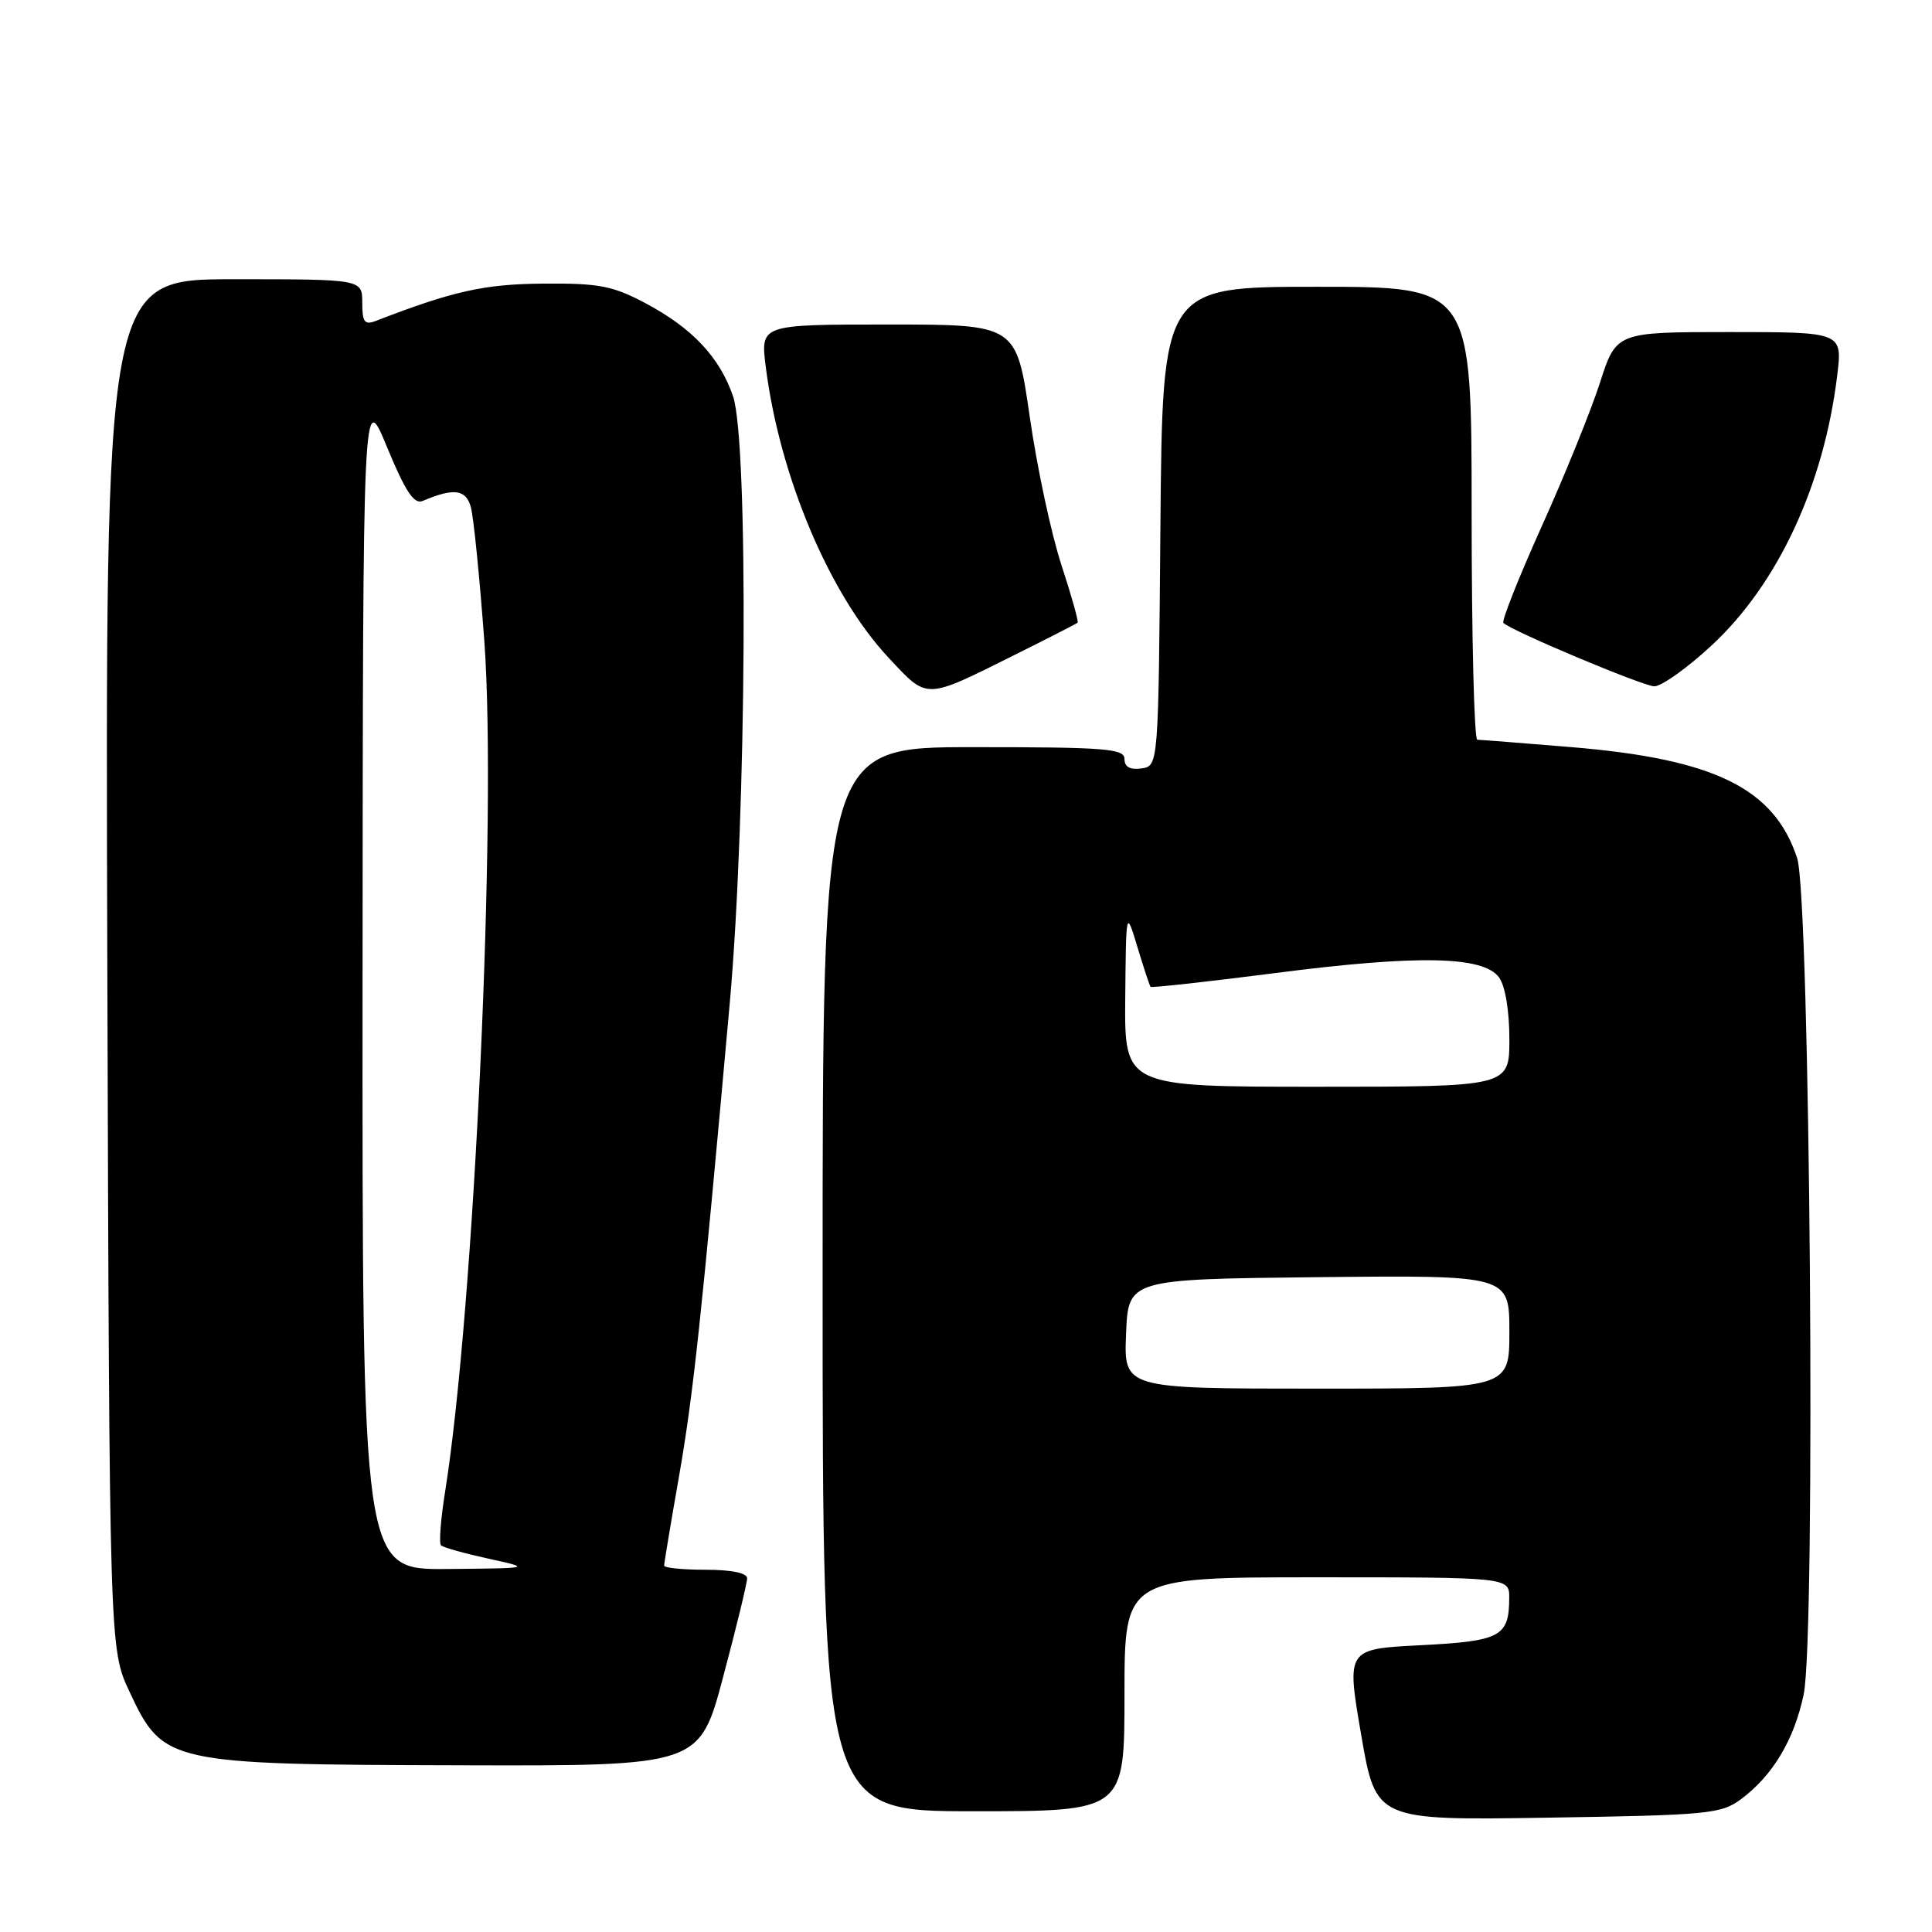 <?xml version="1.0" encoding="UTF-8" standalone="no"?>
<!DOCTYPE svg PUBLIC "-//W3C//DTD SVG 1.1//EN" "http://www.w3.org/Graphics/SVG/1.1/DTD/svg11.dtd" >
<svg xmlns="http://www.w3.org/2000/svg" xmlns:xlink="http://www.w3.org/1999/xlink" version="1.1" viewBox="0 0 256 256">
 <g >
 <path fill="currentColor"
d=" M 230.68 238.41 C 234.90 235.28 237.75 230.51 239.00 224.50 C 240.62 216.71 239.85 118.92 238.13 113.70 C 235.08 104.45 227.21 100.58 208.24 99.00 C 201.78 98.47 196.16 98.02 195.75 98.02 C 195.34 98.01 195.00 84.50 195.00 68.00 C 195.00 38.00 195.00 38.00 174.51 38.00 C 154.03 38.00 154.03 38.00 153.76 69.75 C 153.50 101.50 153.50 101.50 151.25 101.82 C 149.74 102.03 149.00 101.63 149.00 100.57 C 149.00 99.20 146.51 99.00 129.00 99.00 C 109.00 99.00 109.00 99.00 109.00 169.50 C 109.00 240.00 109.00 240.00 129.00 240.00 C 149.00 240.00 149.00 240.00 149.00 224.50 C 149.00 209.00 149.00 209.00 174.50 209.00 C 200.00 209.00 200.00 209.00 199.98 211.75 C 199.96 216.87 198.85 217.46 188.24 218.00 C 178.41 218.50 178.41 218.50 180.36 229.85 C 182.31 241.21 182.31 241.21 205.08 240.85 C 226.32 240.52 228.04 240.36 230.68 238.41 Z  M 95.84 222.13 C 97.58 215.60 99.00 209.75 99.00 209.13 C 99.00 208.43 96.92 208.00 93.50 208.00 C 90.47 208.00 88.00 207.75 88.00 207.45 C 88.00 207.15 88.88 201.86 89.96 195.70 C 91.85 184.90 92.92 174.98 96.69 133.00 C 98.93 108.03 99.20 58.54 97.13 52.50 C 95.35 47.32 91.72 43.46 85.50 40.16 C 81.18 37.87 79.35 37.52 72.00 37.58 C 64.16 37.64 60.05 38.56 49.75 42.54 C 48.31 43.09 48.00 42.66 48.00 40.11 C 48.00 37.00 48.00 37.00 30.97 37.00 C 13.95 37.00 13.95 37.00 14.22 127.75 C 14.50 218.50 14.50 218.50 17.16 224.16 C 21.62 233.68 22.18 233.81 61.09 233.91 C 92.69 234.00 92.69 234.00 95.84 222.13 Z  M 134.50 86.75 C 138.90 84.56 142.63 82.65 142.79 82.51 C 142.94 82.37 141.98 78.94 140.65 74.88 C 139.31 70.82 137.42 61.99 136.45 55.25 C 134.68 43.00 134.68 43.00 117.73 43.00 C 100.77 43.00 100.77 43.00 101.46 48.55 C 103.28 63.06 109.90 78.77 117.73 87.14 C 122.98 92.75 122.42 92.77 134.50 86.75 Z  M 226.78 85.54 C 235.57 77.40 241.67 64.31 243.44 49.75 C 244.14 44.00 244.14 44.00 229.15 44.00 C 214.16 44.00 214.16 44.00 211.99 50.75 C 210.79 54.46 207.32 63.03 204.27 69.78 C 201.23 76.54 198.95 82.28 199.21 82.54 C 200.25 83.59 217.62 90.88 219.19 90.94 C 220.12 90.97 223.54 88.54 226.78 85.54 Z  M 149.21 176.75 C 149.50 169.50 149.50 169.50 174.75 169.23 C 200.00 168.97 200.00 168.97 200.00 176.48 C 200.00 184.00 200.00 184.00 174.46 184.00 C 148.91 184.00 148.91 184.00 149.21 176.75 Z  M 149.10 132.25 C 149.21 120.50 149.21 120.50 150.72 125.50 C 151.55 128.25 152.33 130.62 152.46 130.76 C 152.59 130.91 160.07 130.08 169.10 128.92 C 187.90 126.50 196.56 126.68 198.63 129.51 C 199.45 130.63 200.00 133.94 200.00 137.69 C 200.00 144.00 200.00 144.00 174.50 144.00 C 149.00 144.00 149.00 144.00 149.10 132.25 Z  M 48.04 129.75 C 48.09 51.50 48.09 51.50 51.29 59.26 C 53.72 65.13 54.86 66.86 56.00 66.38 C 60.11 64.63 61.72 64.83 62.38 67.16 C 62.75 68.45 63.55 76.47 64.18 85.00 C 65.86 108.10 62.84 173.44 58.98 197.65 C 58.40 201.28 58.15 204.48 58.43 204.76 C 58.70 205.04 61.53 205.83 64.72 206.53 C 70.50 207.80 70.50 207.80 59.25 207.90 C 48.00 208.00 48.00 208.00 48.04 129.75 Z "/>
</g>
</svg>
